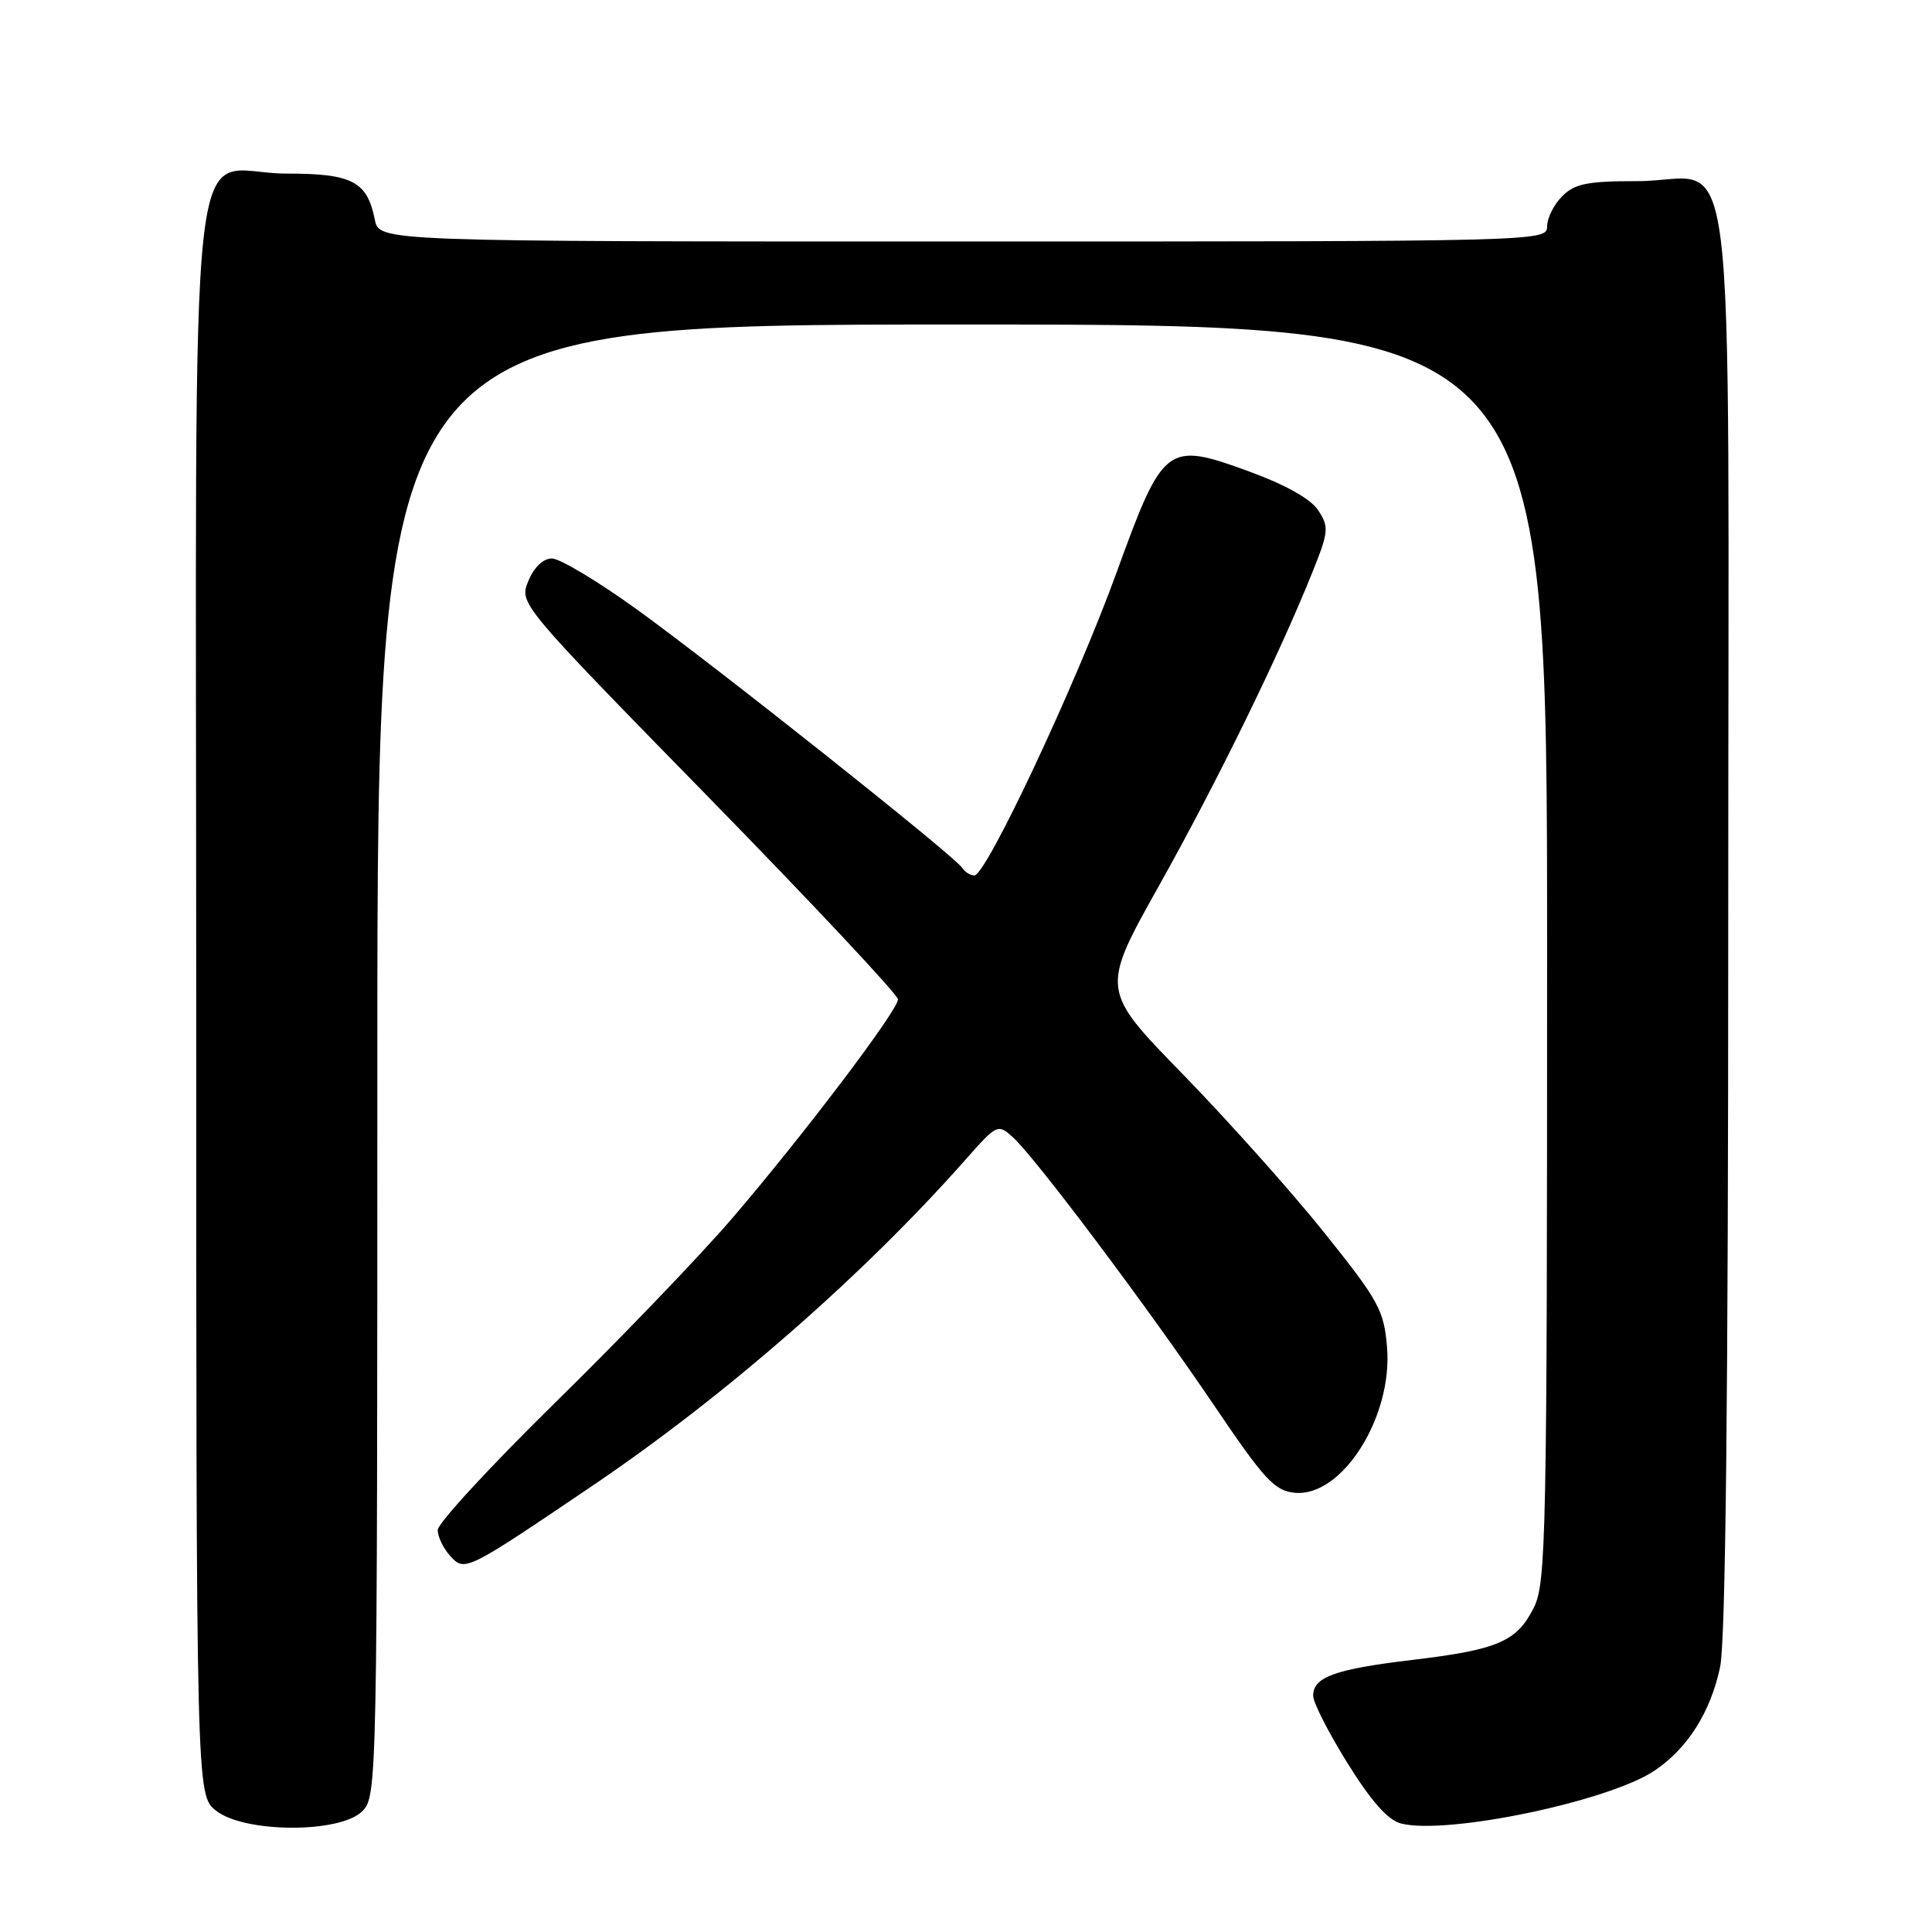 <?xml version="1.0" encoding="UTF-8" standalone="no"?>
<!DOCTYPE svg PUBLIC "-//W3C//DTD SVG 1.1//EN" "http://www.w3.org/Graphics/SVG/1.1/DTD/svg11.dtd" >
<svg xmlns="http://www.w3.org/2000/svg" xmlns:xlink="http://www.w3.org/1999/xlink" version="1.1" viewBox="0 0 256 256">
 <g >
 <path fill="currentColor"
d=" M 48.00 240.00 C 49.97 238.03 50.00 236.67 50.00 140.50 C 50.00 43.00 50.00 43.00 127.50 43.00 C 205.00 43.00 205.00 43.00 205.00 126.25 C 205.00 203.50 204.87 209.75 203.25 213.00 C 200.99 217.52 198.52 218.59 187.12 219.95 C 176.86 221.18 174.00 222.21 174.00 224.70 C 174.00 225.60 176.06 229.63 178.57 233.66 C 181.73 238.73 183.92 241.19 185.67 241.63 C 191.77 243.16 213.21 238.68 219.25 234.61 C 223.62 231.66 226.64 226.90 227.92 220.91 C 228.65 217.54 229.00 185.18 229.00 121.95 C 229.00 12.52 230.41 24.00 217.00 24.00 C 210.33 24.00 208.67 24.33 207.00 26.00 C 205.90 27.10 205.00 28.90 205.00 30.00 C 205.00 31.98 204.33 32.00 127.62 32.00 C 50.25 32.00 50.25 32.00 49.67 29.12 C 48.65 24.02 46.69 23.00 37.93 23.00 C 24.57 23.00 26.00 9.84 26.00 132.43 C 26.00 237.85 26.00 237.85 28.63 239.93 C 32.41 242.90 45.06 242.94 48.00 240.00 Z  M 78.50 196.87 C 96.11 184.96 114.43 168.94 127.92 153.68 C 132.09 148.95 132.22 148.89 134.20 150.68 C 137.18 153.37 152.10 173.25 160.86 186.20 C 167.53 196.07 168.89 197.54 171.56 197.80 C 177.81 198.41 184.56 187.77 183.79 178.52 C 183.38 173.60 182.71 172.37 175.47 163.33 C 171.14 157.92 162.70 148.47 156.72 142.33 C 145.84 131.17 145.84 131.17 153.59 117.33 C 161.29 103.58 169.53 86.74 173.93 75.75 C 176.06 70.44 176.11 69.82 174.67 67.62 C 173.67 66.10 170.36 64.24 165.43 62.44 C 154.59 58.49 154.13 58.84 147.94 75.89 C 142.59 90.64 130.68 116.00 129.11 116.00 C 128.57 116.00 127.84 115.55 127.50 115.00 C 126.56 113.48 94.74 88.21 84.26 80.66 C 79.18 77.00 74.17 74.00 73.13 74.00 C 71.98 74.00 70.76 75.16 70.01 76.98 C 68.78 79.96 68.78 79.96 93.89 105.64 C 107.70 119.77 118.99 131.82 118.99 132.42 C 118.97 133.90 106.36 150.55 96.96 161.50 C 92.70 166.45 82.20 177.39 73.61 185.81 C 65.03 194.23 58.00 201.85 58.00 202.73 C 58.00 203.62 58.74 205.16 59.65 206.16 C 61.58 208.30 61.70 208.24 78.50 196.87 Z "/>
</g>
</svg>